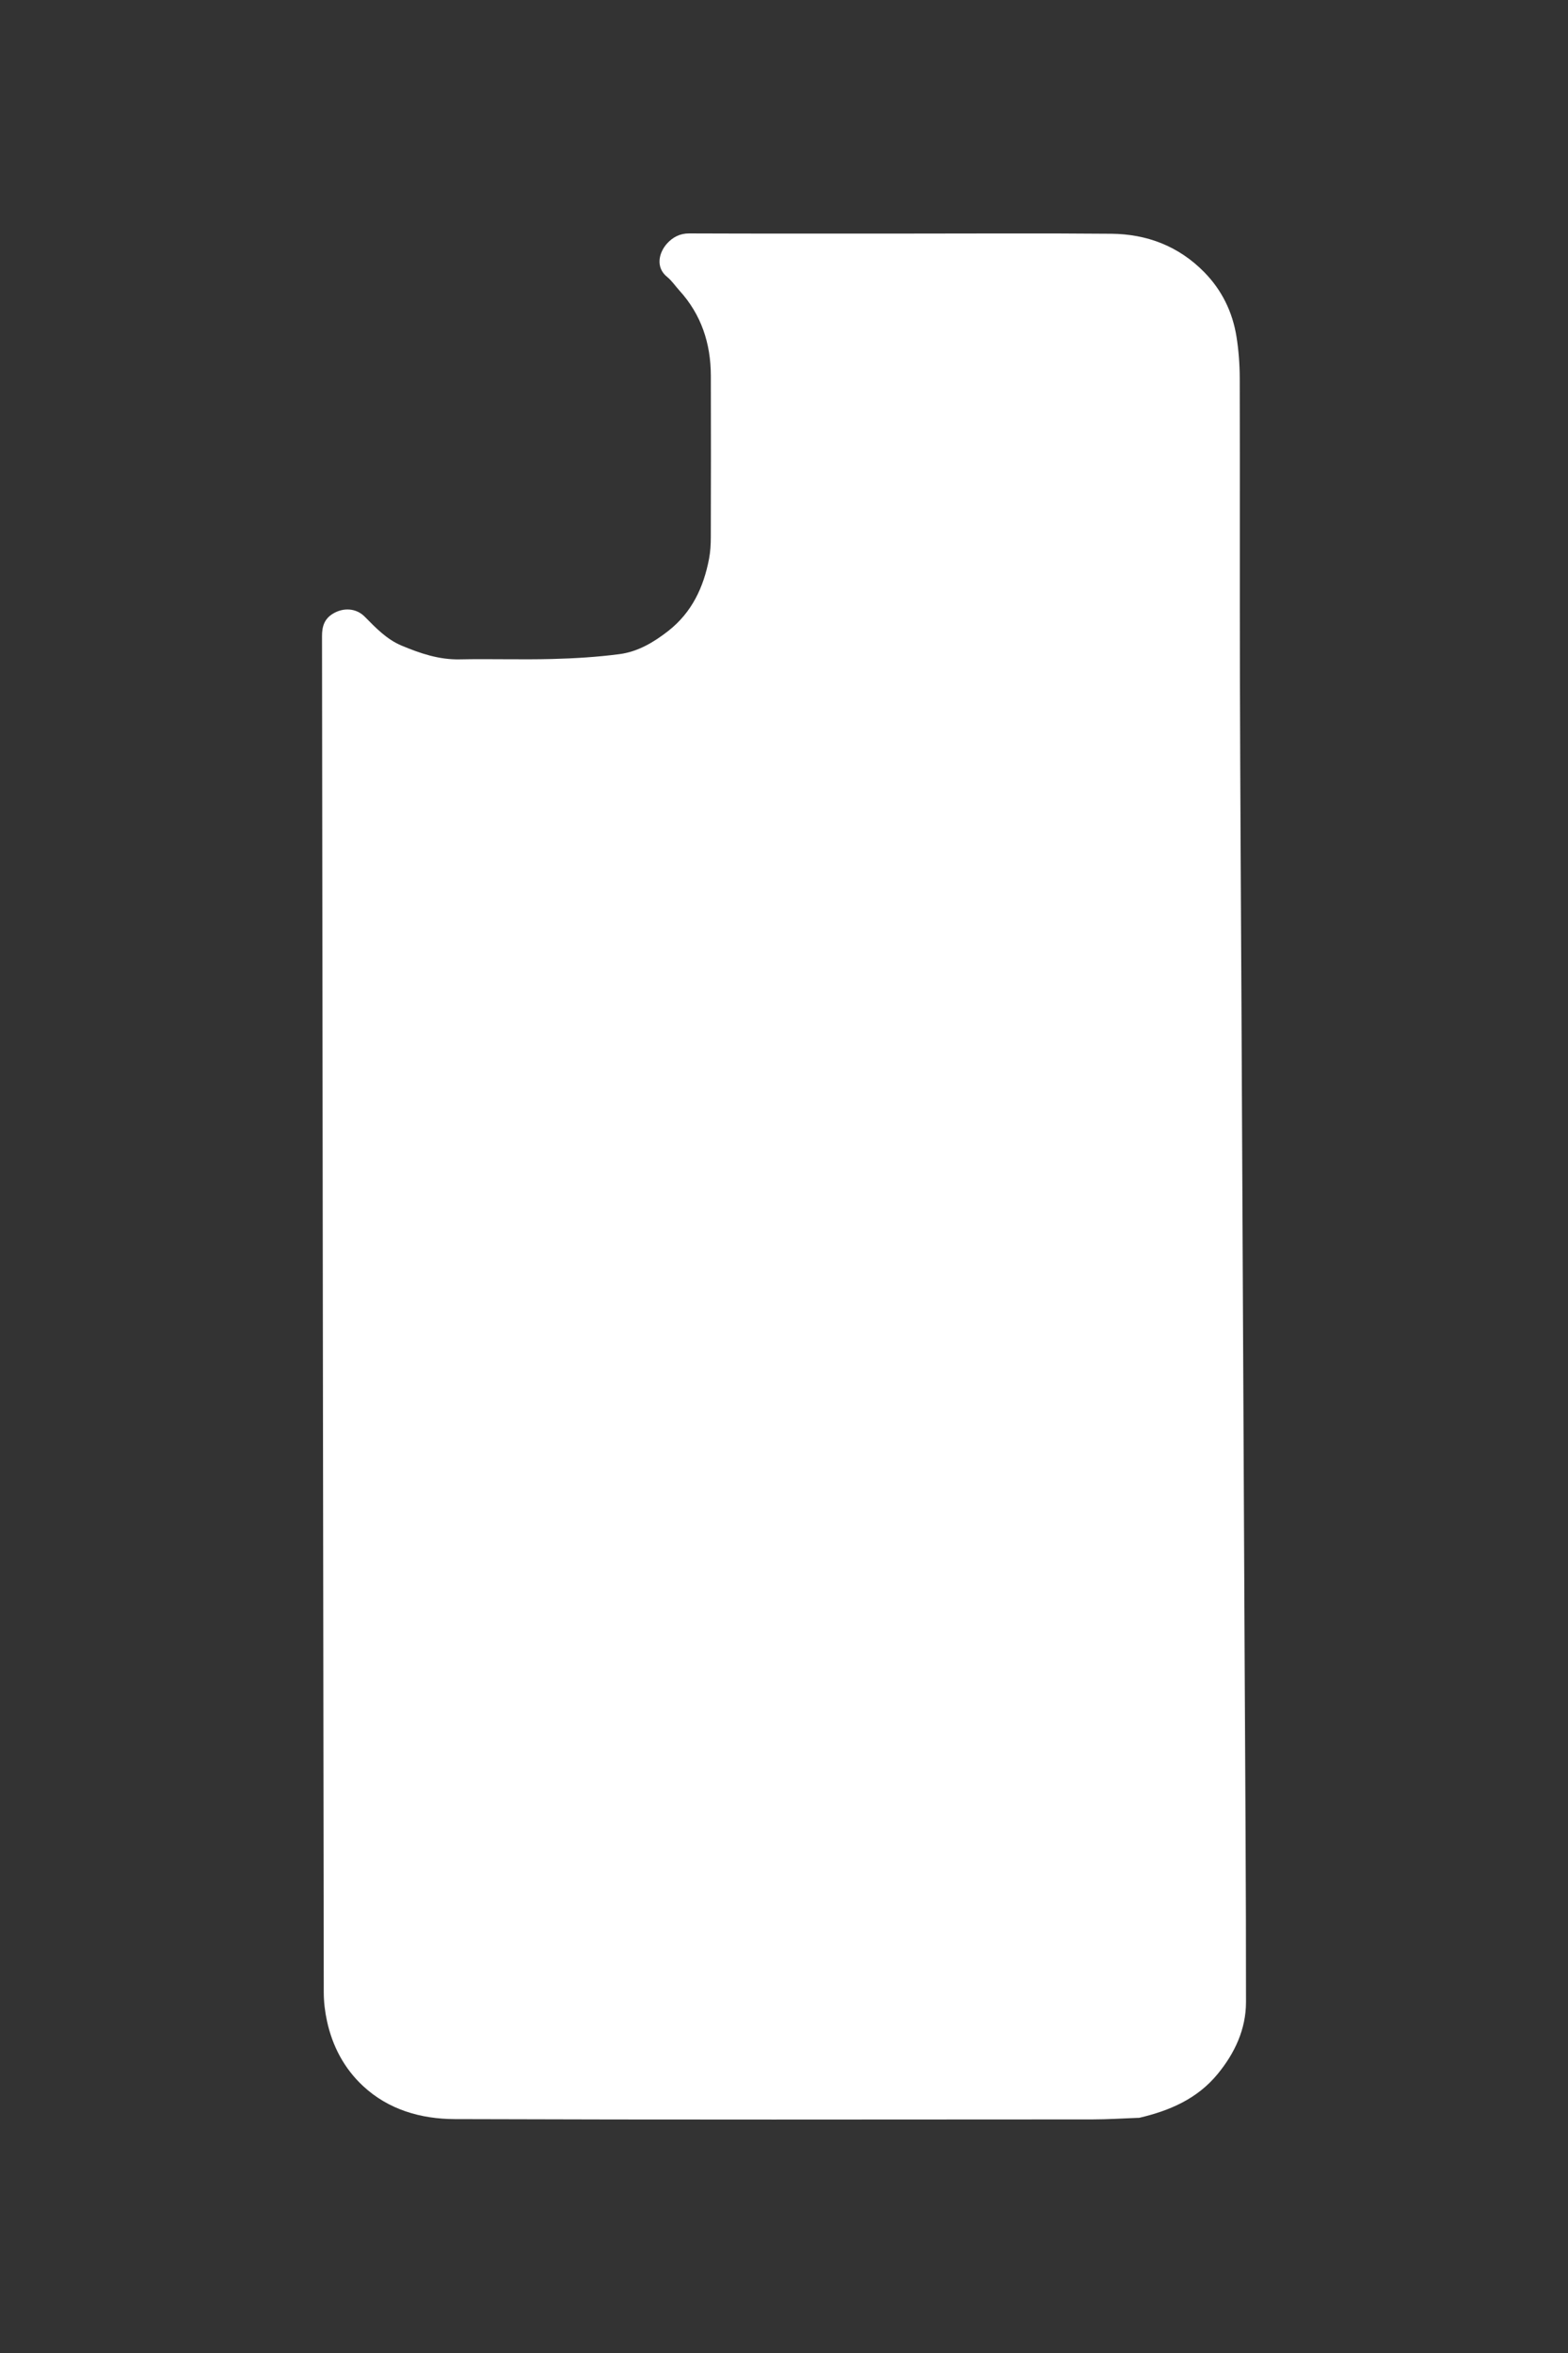 <?xml version="1.0" encoding="utf-8"?>
<!-- Generator: Adobe Illustrator 24.0.1, SVG Export Plug-In . SVG Version: 6.00 Build 0)  -->
<svg version="1.1" id="Vrstva_1" xmlns="http://www.w3.org/2000/svg" xmlns:xlink="http://www.w3.org/1999/xlink" x="0px" y="0px"
	 viewBox="0 0 984 1476" style="enable-background:new 0 0 984 1476;" xml:space="preserve">
<rect x="0" y="0" width="984" height="1476" fill="#333333" stroke="none"/>
<style type="text/css">
	.st0{fill:#FFFFFF;}
</style>
<path class="st0" d="M566.4,146.52c43.66,0,87.33-0.27,130.98,0.11c22.44,0.19,42.33,7.8,58.31,24.06
	c11.08,11.27,17.79,24.99,20.27,40.5c1.37,8.58,2.01,17.37,2.04,26.07c0.17,62.99-0.04,125.99,0.12,188.98
	c0.18,68.59,0.63,137.19,0.97,205.78c0.33,68.26,0.67,136.52,1,204.78c0.33,68.43,0.67,136.85,1,205.28
	c0.34,71.26,0.89,142.52,0.84,213.78c-0.01,17.01-7,32.02-17.83,45.18c-12.77,15.53-30.04,22.94-48.98,27.39
	c-0.48,0.11-0.99,0.07-1.49,0.08c-9.27,0.34-18.53,0.96-27.8,0.96c-133.48,0.06-266.97,0.27-400.45-0.19
	c-21.2-0.07-41.61-5.84-57.72-20.91c-11.71-10.96-19.04-24.85-22.45-40.55c-1.28-5.89-2.02-12.02-2.03-18.04
	c-0.43-283.57-0.75-567.14-1.1-850.71c-0.01-5.9,1.34-10.82,6.94-14.17c6.49-3.89,14.48-3.5,19.84,1.91
	c6.97,7.04,13.77,14.24,23.18,18.18c11.67,4.88,23.43,8.89,36.44,8.62c19.32-0.39,38.67,0.27,57.99-0.23
	c14.14-0.36,28.34-1.22,42.36-3.06c11.46-1.51,21.41-7.4,30.53-14.53c14.83-11.61,22.22-27.42,25.63-45.41
	c0.82-4.34,1.07-8.85,1.08-13.28c0.09-33.83,0.12-67.66,0.02-101.49c-0.06-20.19-5.98-38.31-19.8-53.45c-2.56-2.8-4.69-6.1-7.6-8.43
	c-7.46-5.97-5.25-15.26-0.08-20.98c3.49-3.86,7.99-6.35,13.86-6.33C477.08,146.59,521.74,146.52,566.4,146.52z"/>
</svg>
